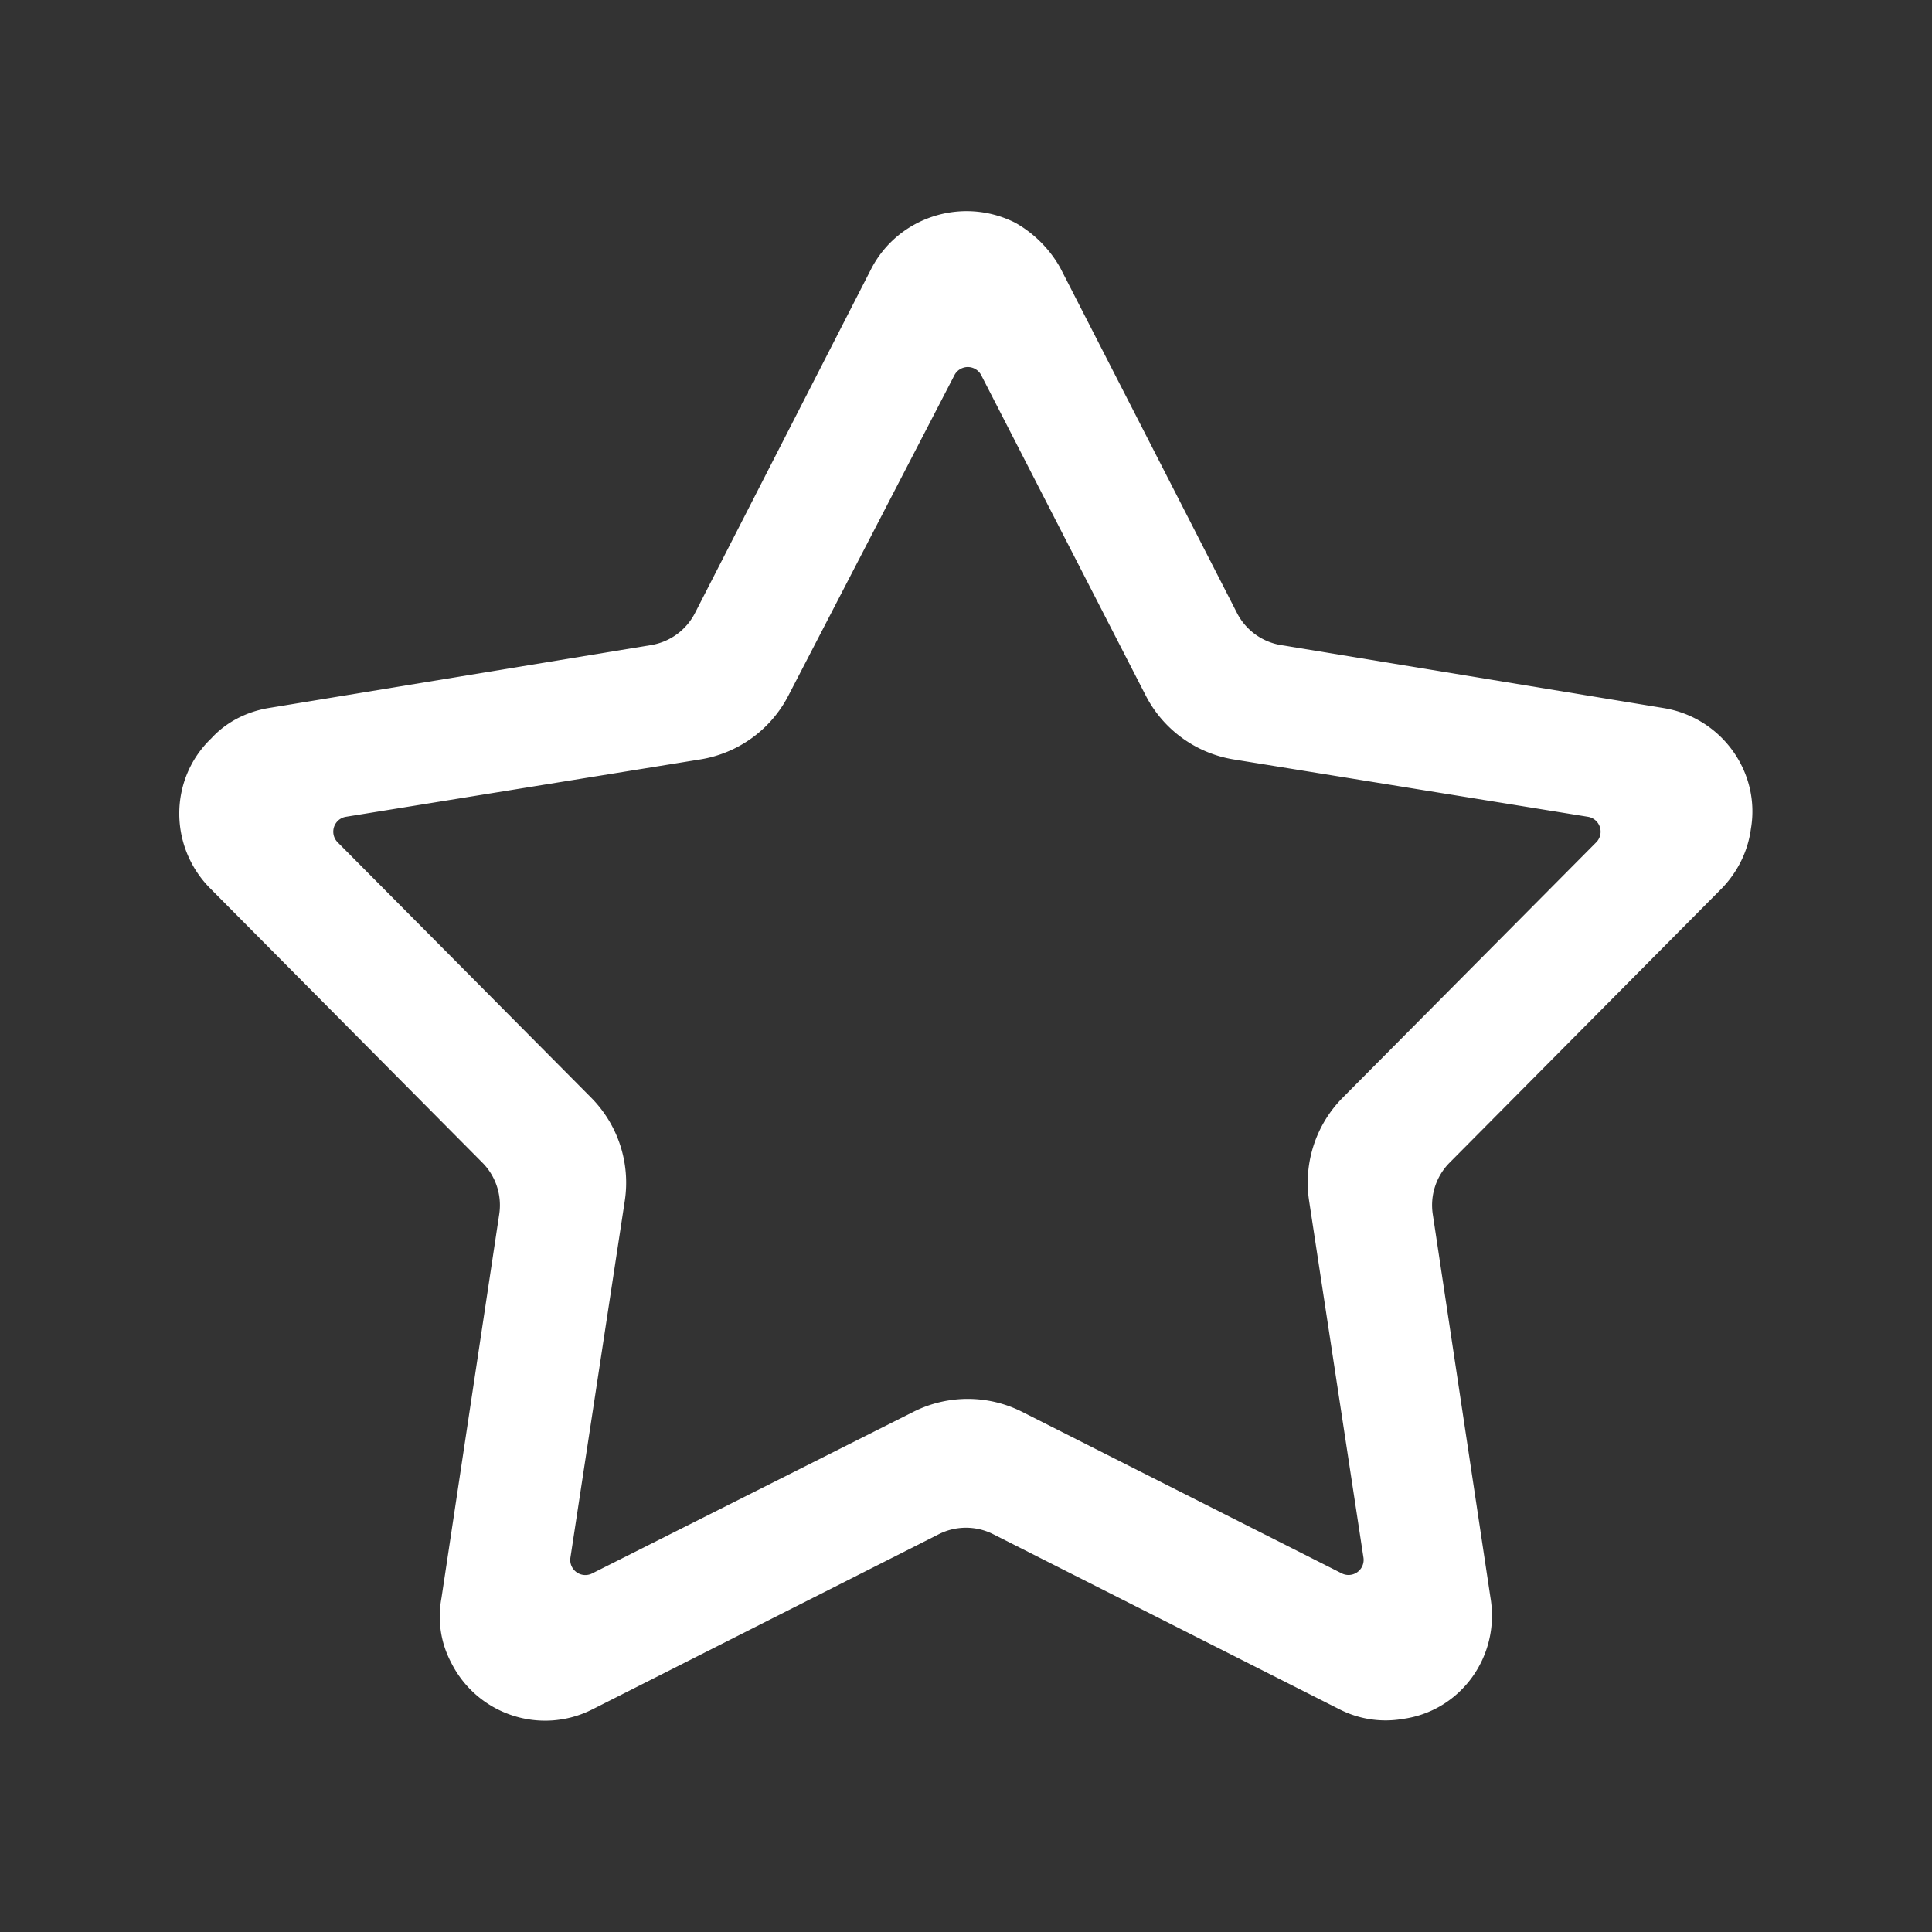 <?xml version="1.0" standalone="no"?><!DOCTYPE svg PUBLIC "-//W3C//DTD SVG 1.1//EN" "http://www.w3.org/Graphics/SVG/1.1/DTD/svg11.dtd"><svg t="1600276774238" class="icon" viewBox="0 0 1024 1024" version="1.1" xmlns="http://www.w3.org/2000/svg" p-id="9239" xmlns:xlink="http://www.w3.org/1999/xlink" width="32" height="32"><rect x="0" y="0" width="1024" height="1024" fill="#333333" stroke="none"/><defs><style type="text/css"></style></defs><path d="M538 118.008c9.99 5.575 18.422 14.021 24 24.03l93.642 182.877a32 32 0 0 0 23.287 16.99L882 375.33c30.534 5.125 51.237 33.942 46 64.08-1.612 11.941-7.026 22.584-15 31.04L768.322 616.235a32 32 0 0 0-8.93 27.303L790 846.919c5.143 31.085-15.82 59.712-46 64.08-11.89 2.11-23.668 0.242-34-5.007L526.44 813.17a32 32 0 0 0-28.88 0L314 905.992c-27.548 13.933-61.207 2.809-75-25.03-5.358-10.237-7.224-22.034-5-34.043l30.608-203.38a32 32 0 0 0-8.93-27.303L111 470.448c-21.545-22.164-21.384-57.667 1-79.099 7.85-8.578 18.475-14 30-16.02l203.071-33.423a32 32 0 0 0 23.287-16.99L462 142.037c14.395-27.165 48.153-37.983 76-24.03z m69.225 250.576l-87.14-169.697a8 8 0 0 0-14.22-0.027l-88.052 169.912a64 64 0 0 1-46.594 33.73l-187.854 30.415a8 8 0 0 0-4.398 13.533l134.326 135.295a64 64 0 0 1 17.853 54.731L302.333 825.6a8 8 0 0 0 11.503 8.352l170.338-85.676a64 64 0 0 1 57.624 0.054l169.347 85.58a8 8 0 0 0 11.517-8.345l-28.808-189.089a64 64 0 0 1 17.853-54.73L846.033 446.45a8 8 0 0 0-4.398-13.533l-187.706-30.39a64 64 0 0 1-46.704-33.943z" fill="#ffffff" p-id="9240"></path></svg>